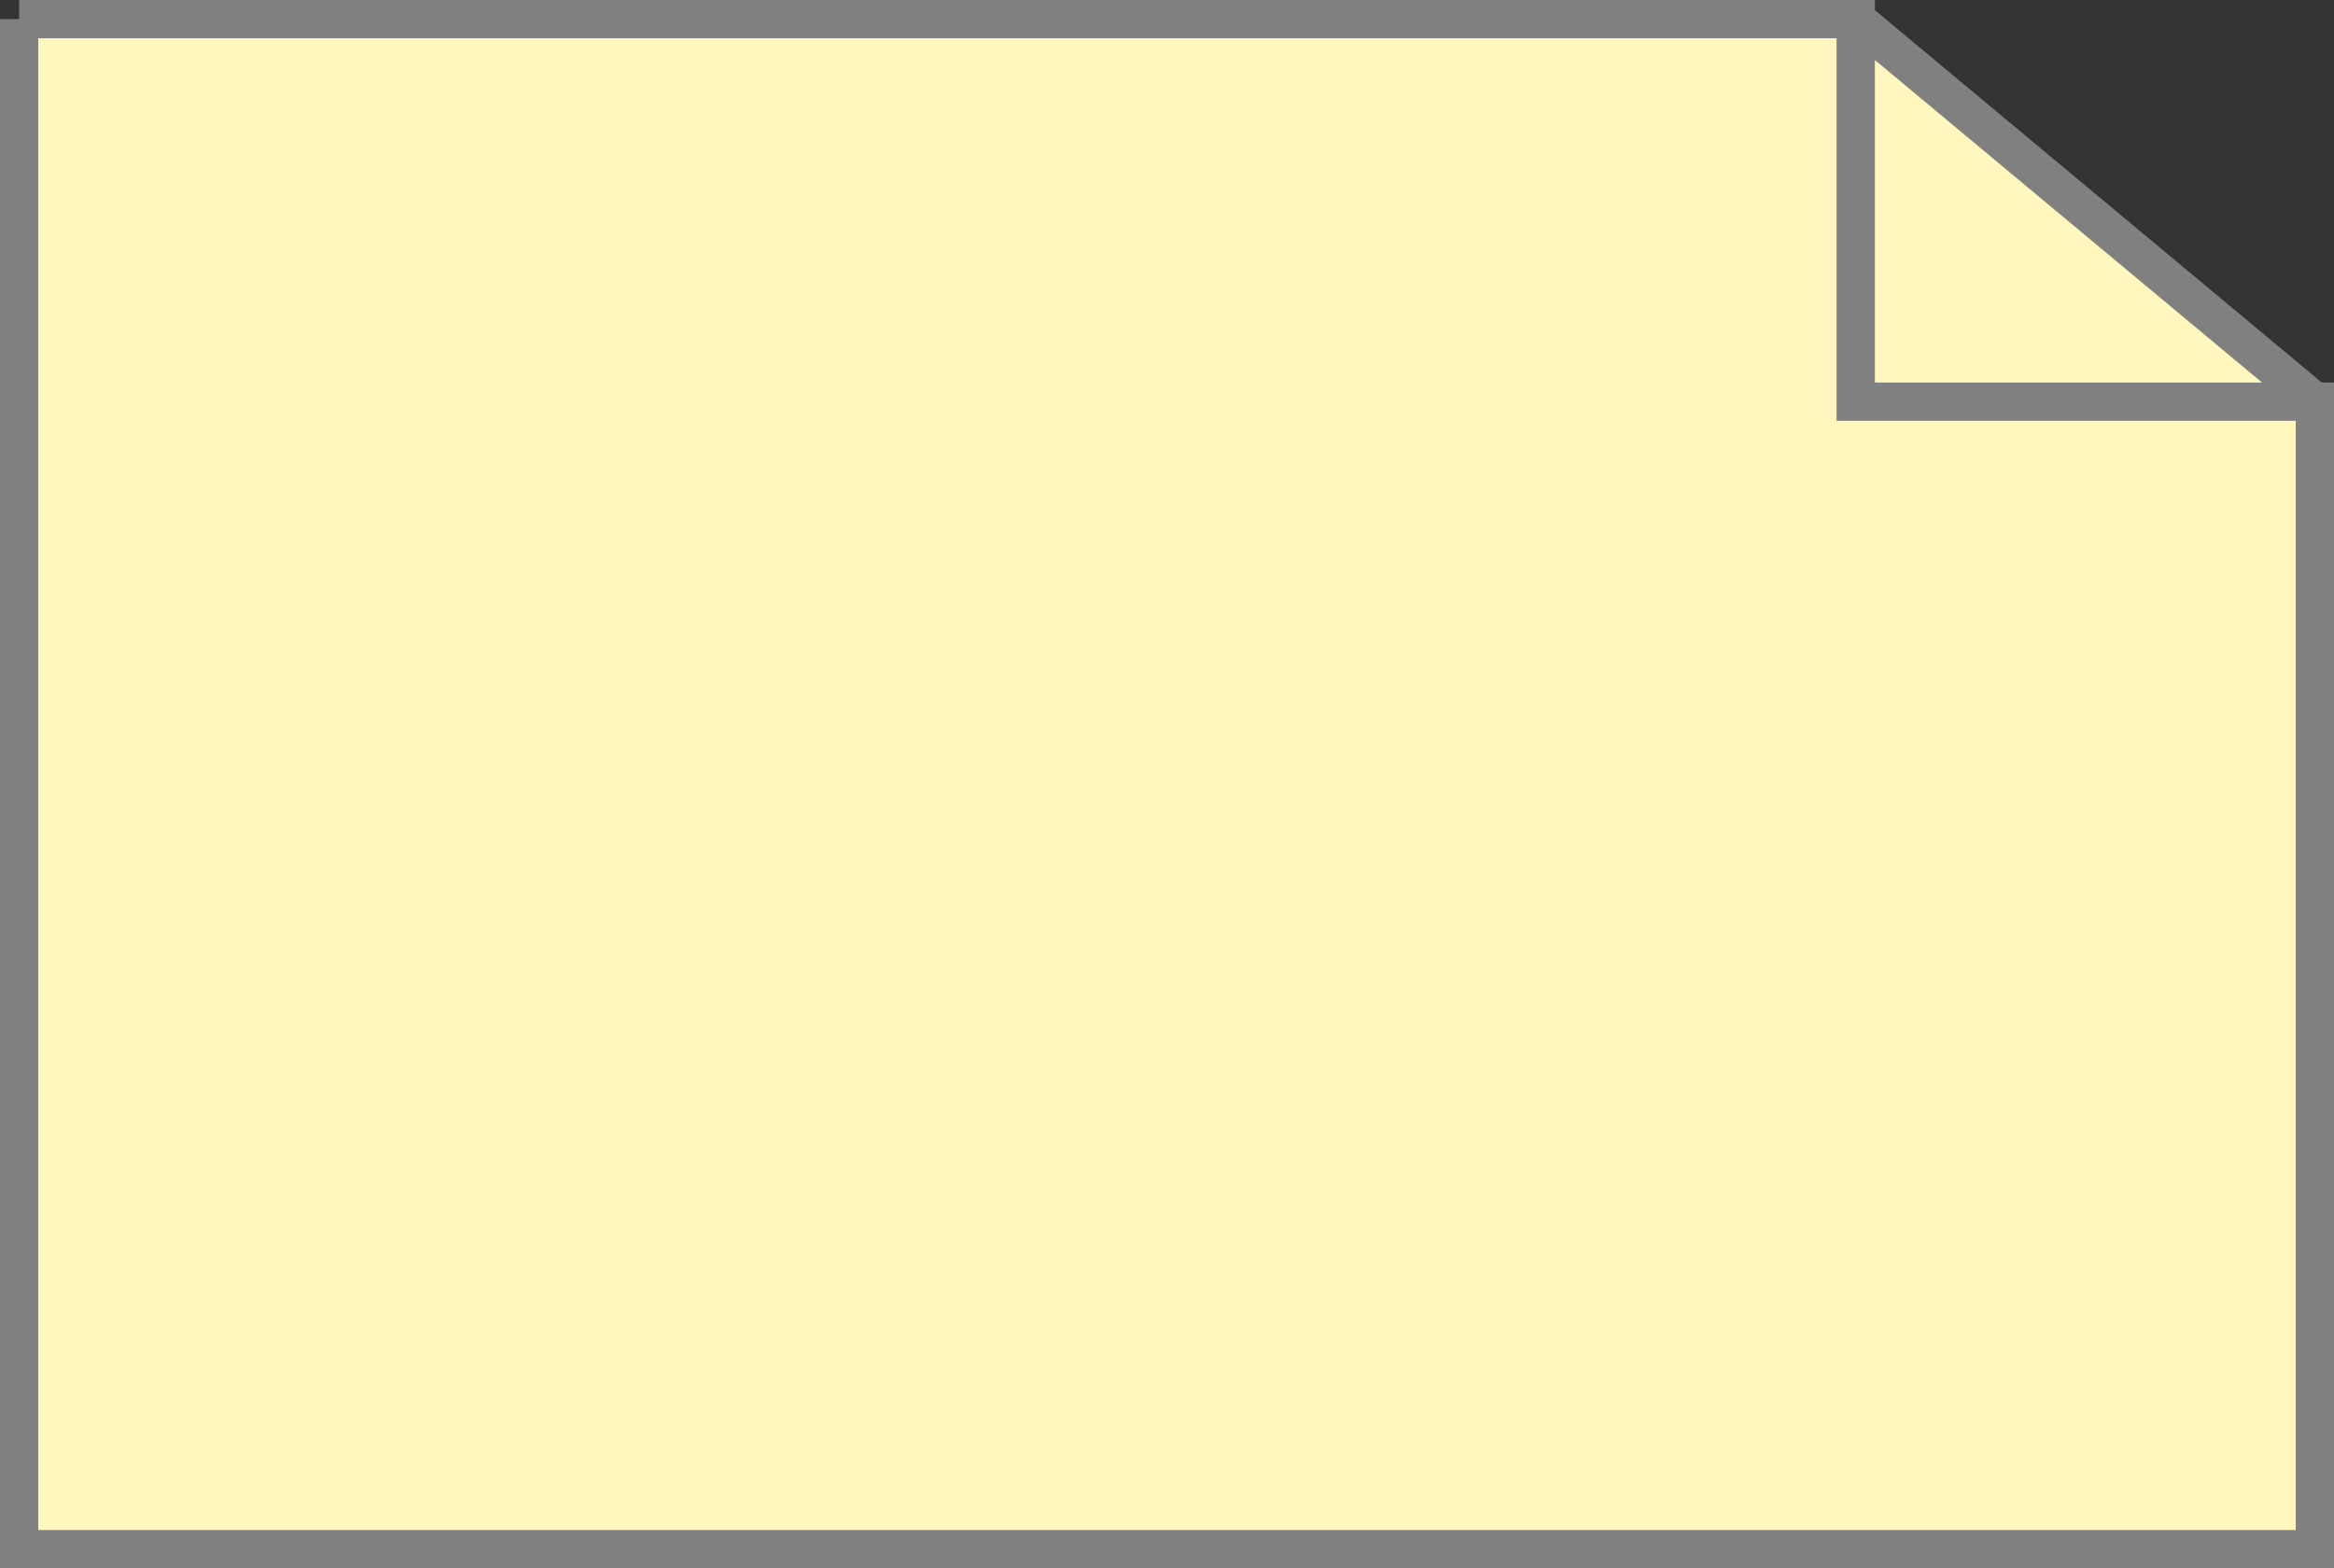 <svg xmlns="http://www.w3.org/2000/svg" version="1.1" xmlns:xlink="http://www.w3.org/1999/xlink" xmlns:svgjs="http://svgjs.dev/svgjs" width="122" height="82" viewbox="0 0 122 82"   shape-rendering="geometricPrecision">
<rect width="100%" height="100%" fill="#333333" stroke="none"/>
<g transform="translate(1, 1) ">
    <path fill="#FFF7BDFF" stroke="#808080FF" stroke-width="2"  d="M0 0L0 80L120 80L120 20L96 20L96 0L0 0M96 0L96 20L120 20L96 0"/>    
</g>
</svg>